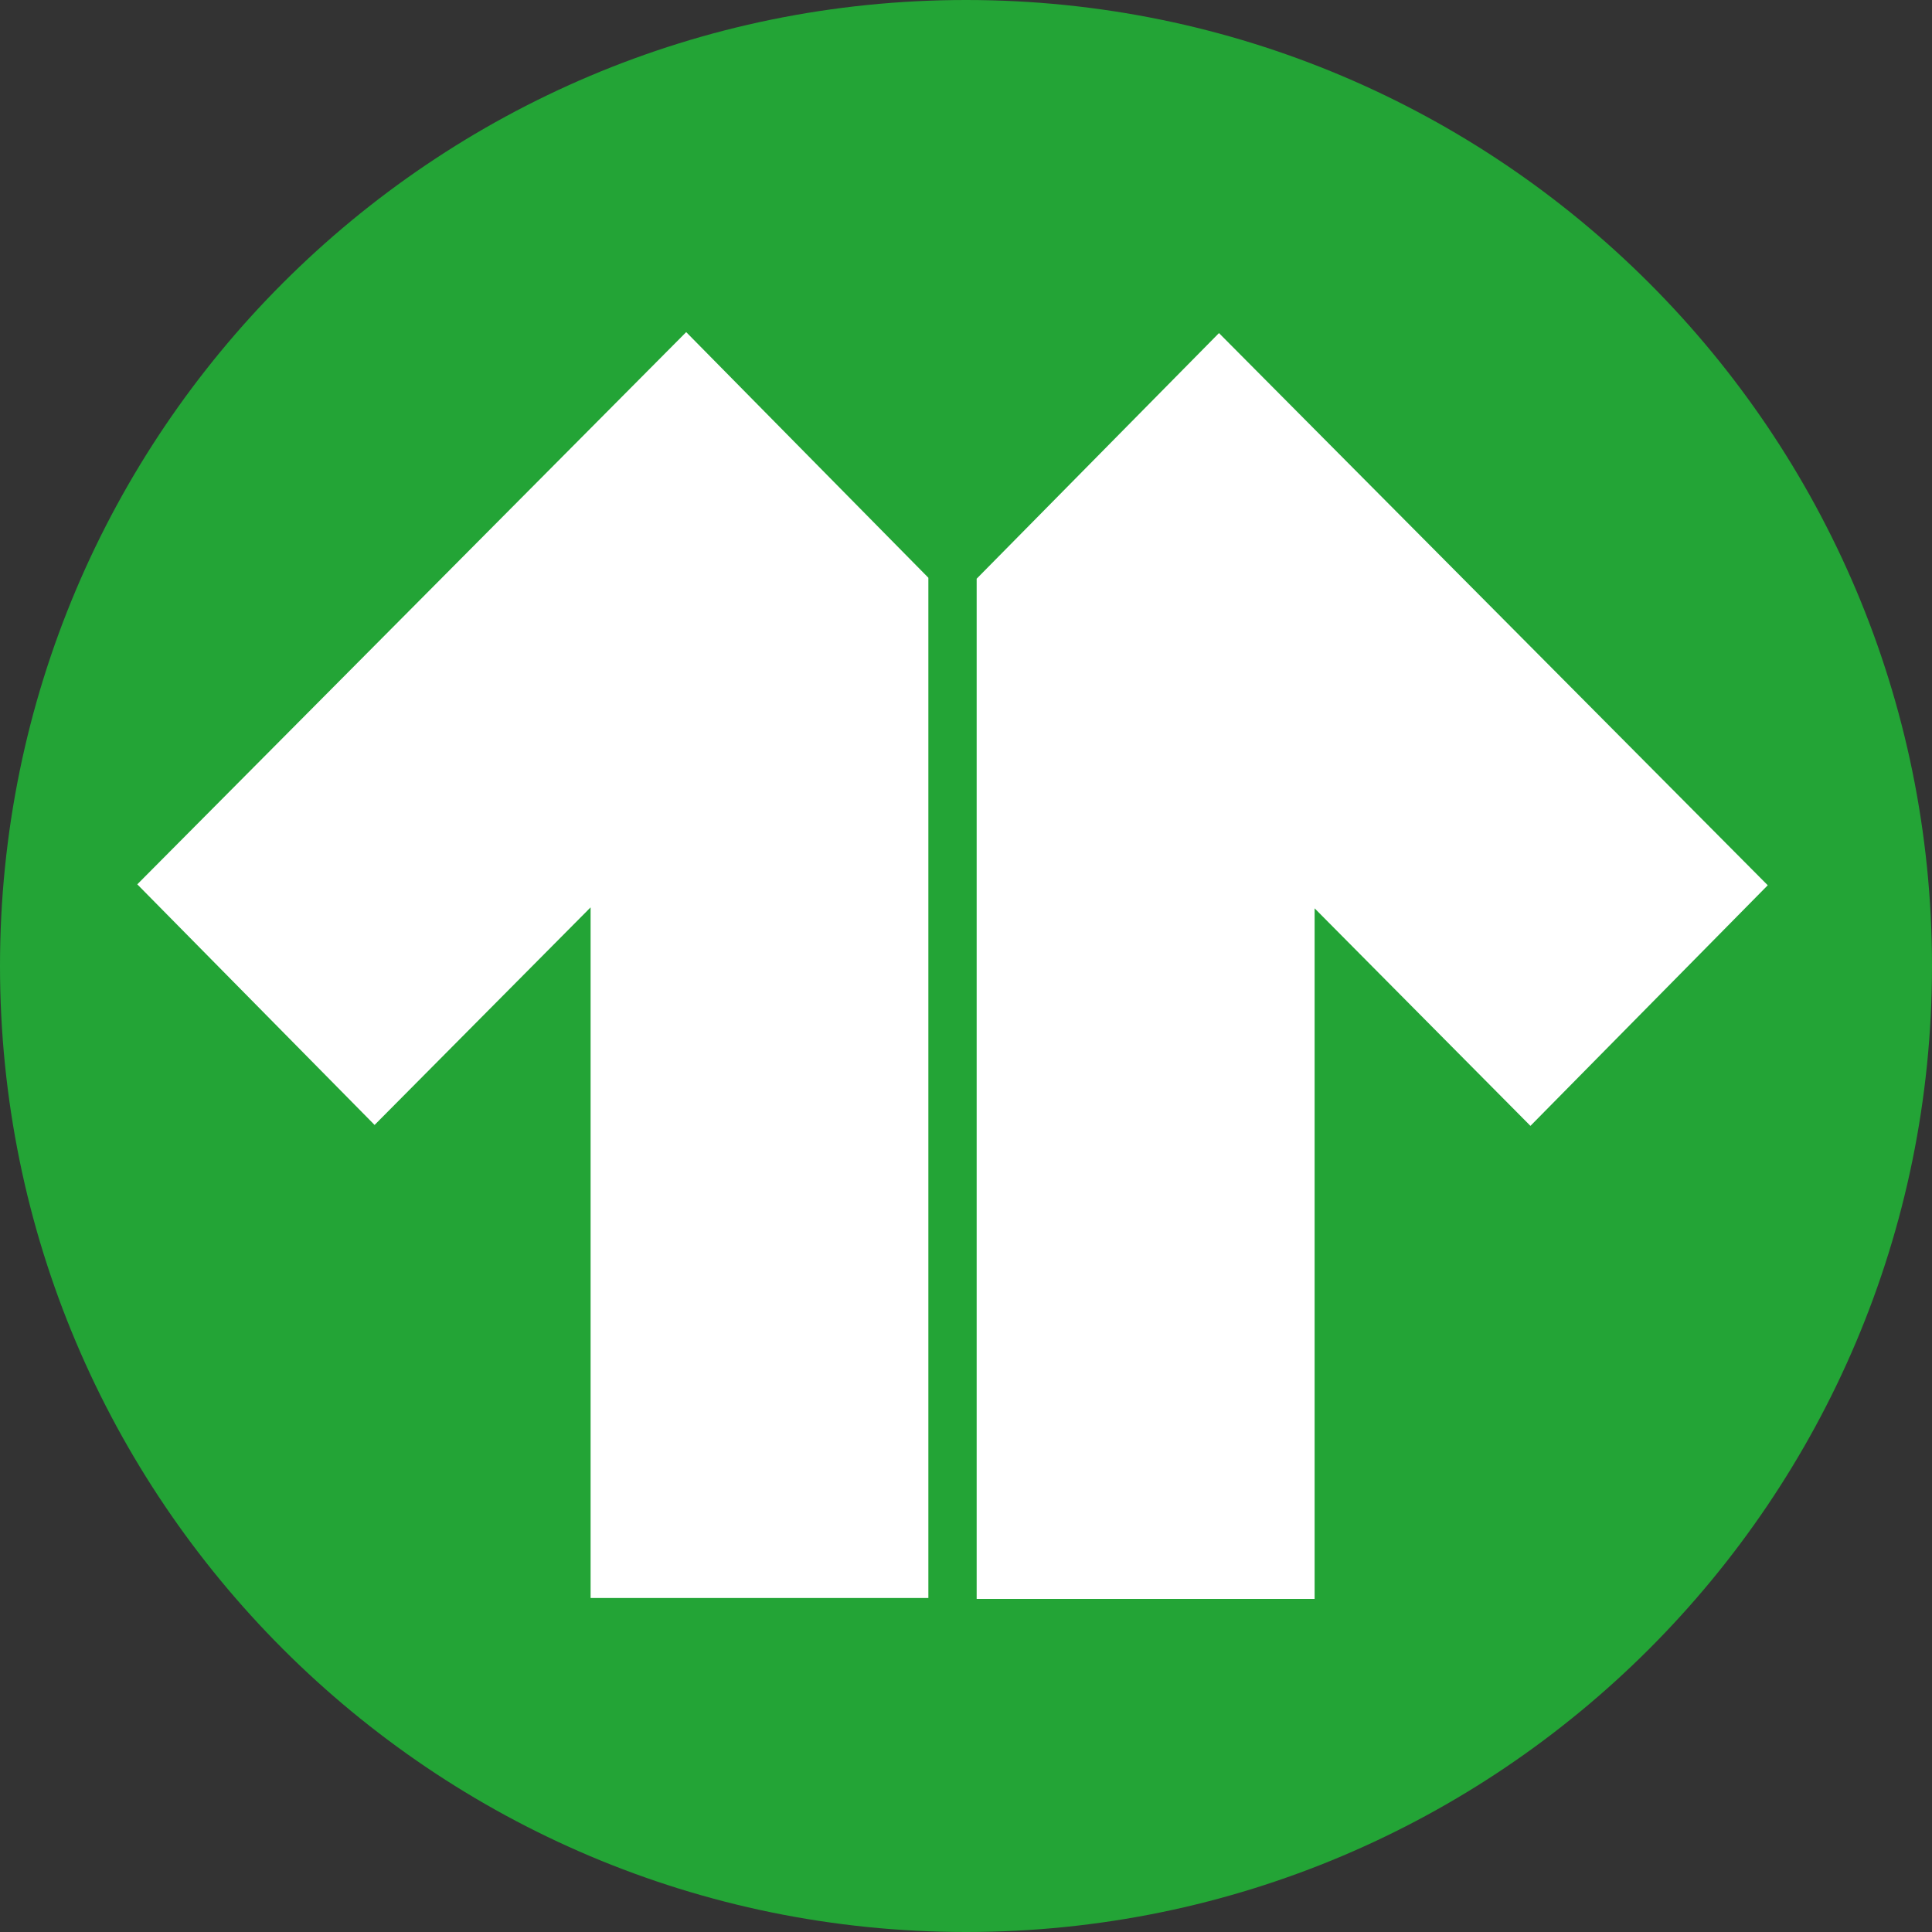 <svg width="52" height="52" viewBox="0 0 52 52" fill="none" xmlns="http://www.w3.org/2000/svg">
<rect x="0" y="0" width="52" height="52" fill="#333333" stroke="none"/>
<g clip-path="url(#clip0_198_78)">
<path d="M26 52C40.359 52 52 40.359 52 26C52 11.641 40.359 0 26 0C11.641 0 0 11.641 0 26C0 40.359 11.641 52 26 52Z" fill="#23A436"/>
<path d="M18.469 8.939L24.987 15.55V43.01H15.896V24.422L10.082 30.278L3.695 23.802L18.469 8.939Z" fill="white"/>
<path d="M32.809 8.965L26.287 15.576V43.035H35.383V24.448L41.192 30.303L47.579 23.827L32.809 8.965Z" fill="white"/>
</g>
<defs>
<clipPath id="clip0_198_78">
<rect width="52" height="52" fill="white"/>
</clipPath>
</defs>
</svg>
